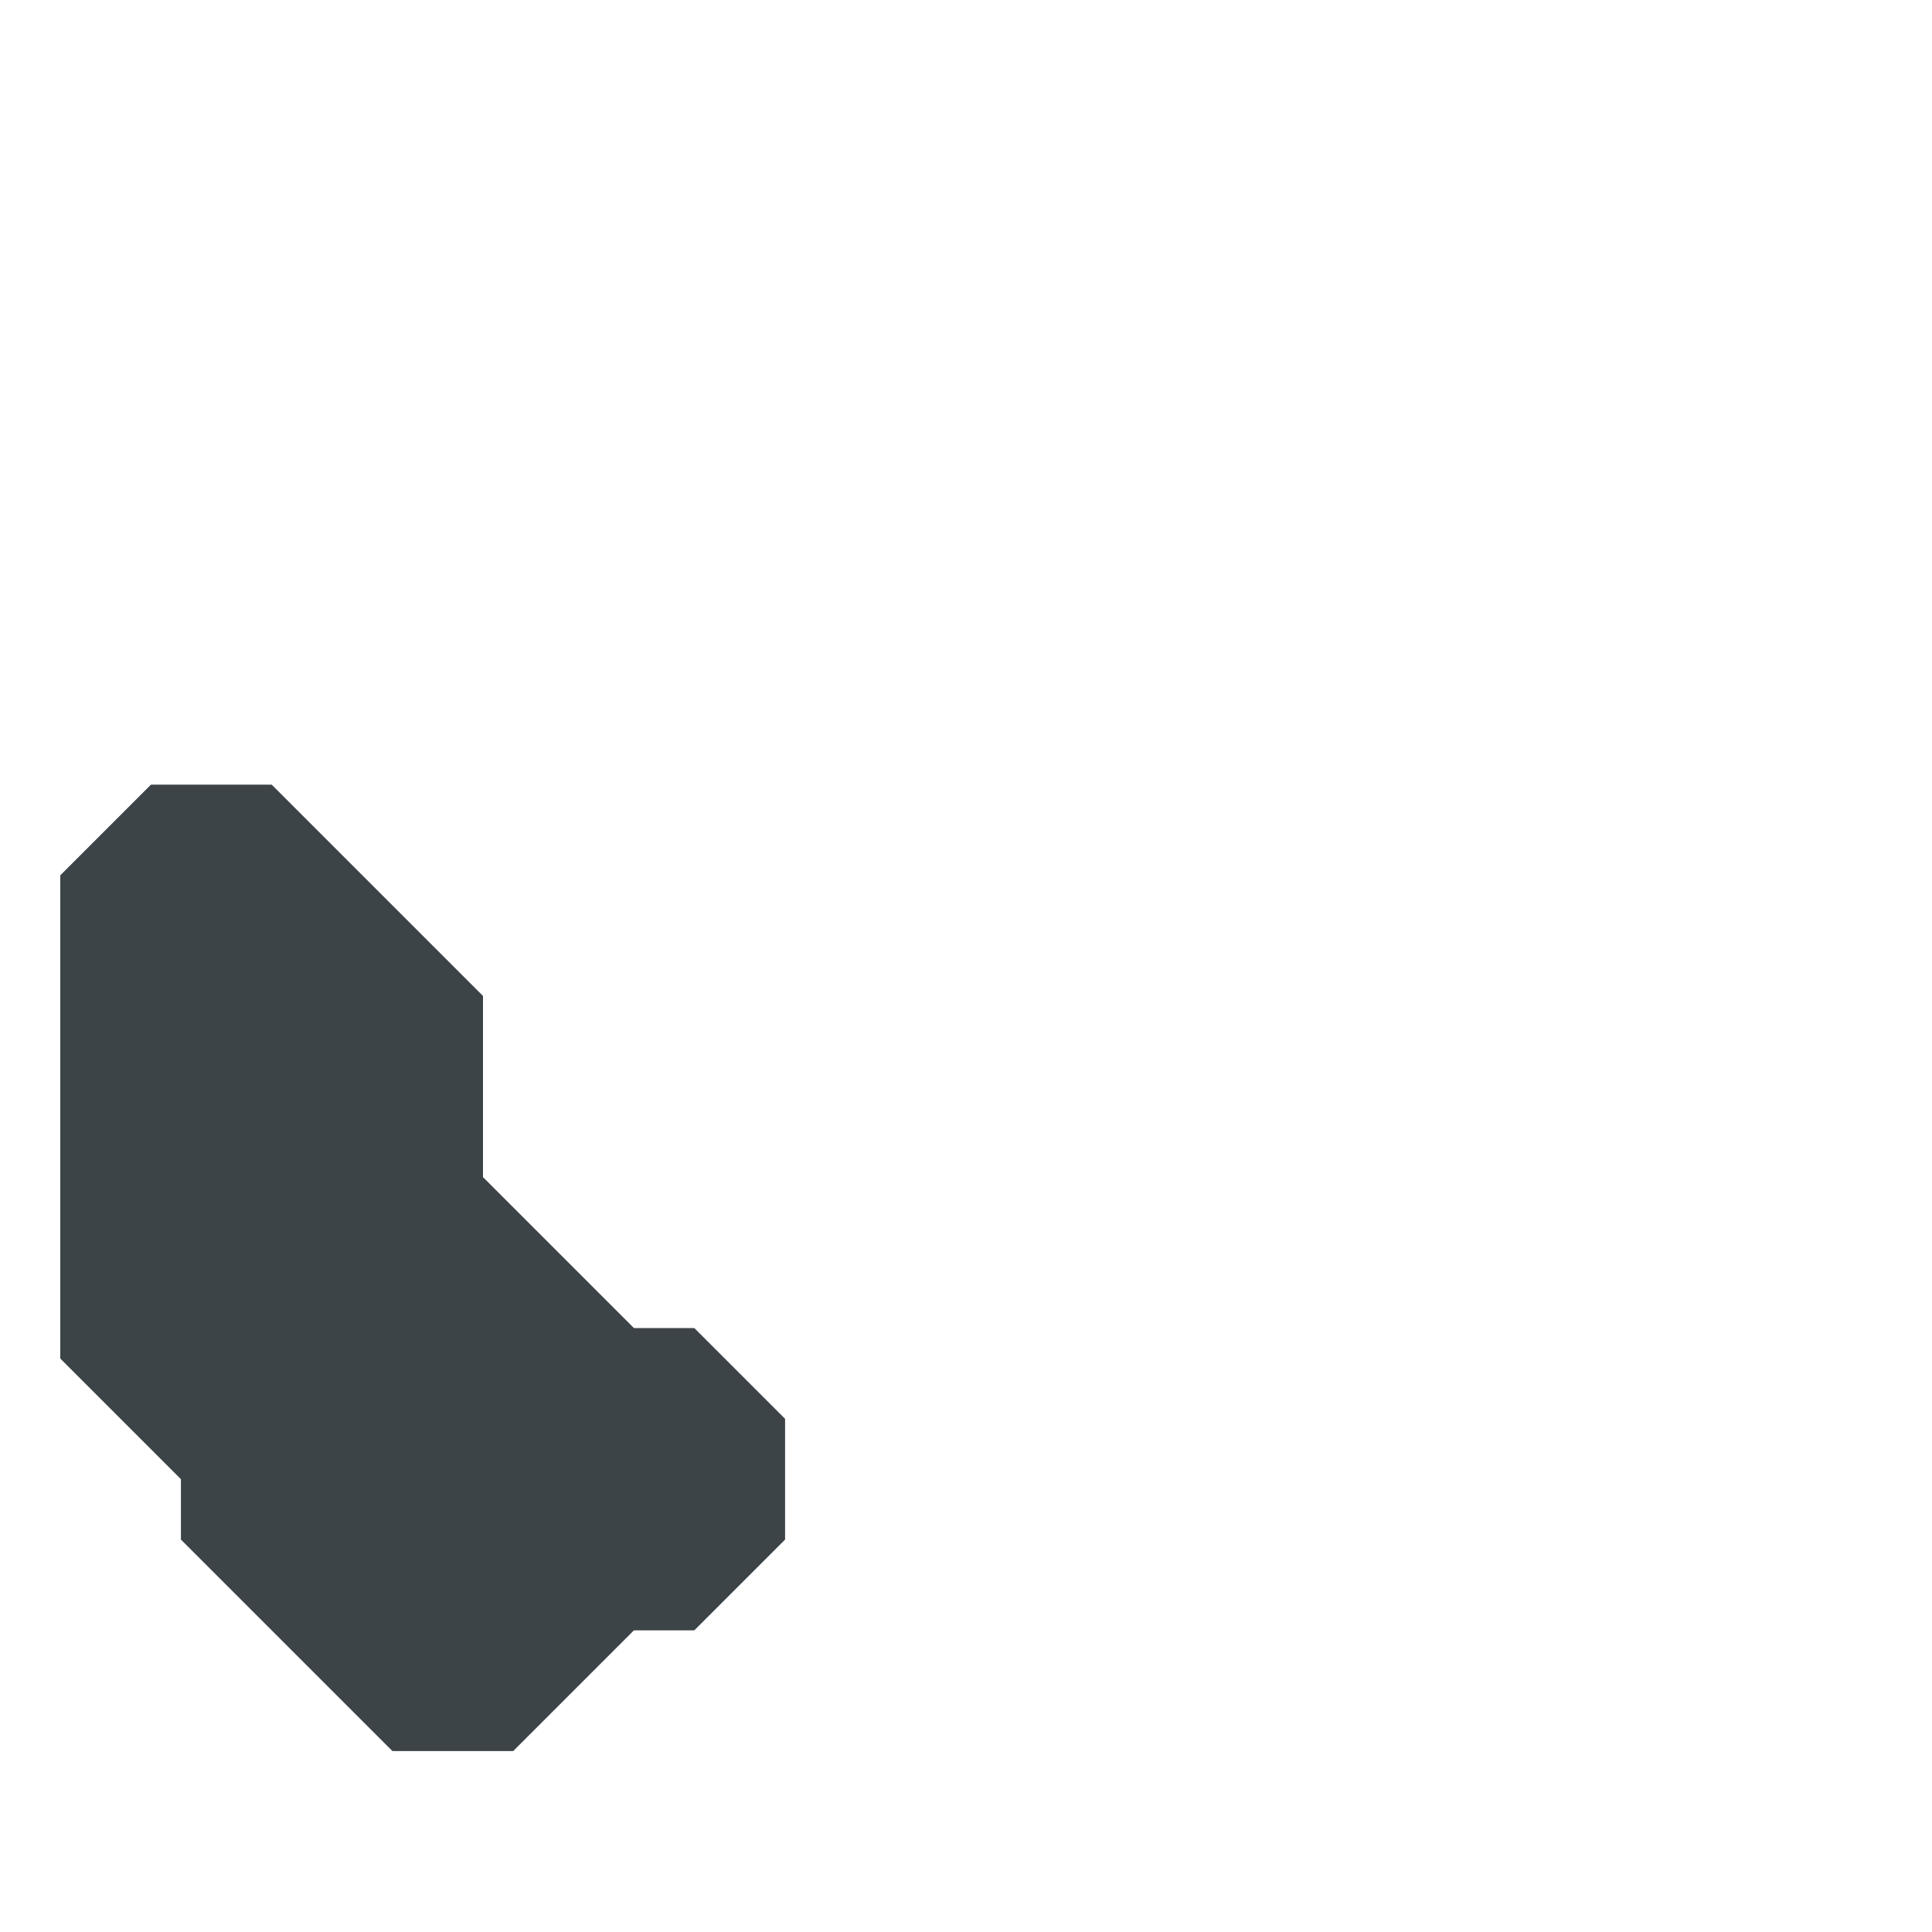 <svg xmlns="http://www.w3.org/2000/svg" width="32" height="32" style="fill-opacity:1;color-rendering:auto;color-interpolation:auto;text-rendering:auto;stroke:#000;stroke-linecap:square;stroke-miterlimit:10;shape-rendering:auto;stroke-opacity:1;fill:#000;stroke-dasharray:none;font-weight:400;stroke-width:1;font-family:&quot;Dialog&quot;;font-style:normal;stroke-linejoin:miter;font-size:12px;stroke-dashoffset:0;image-rendering:auto">
    <g style="stroke-linecap:round;fill:#282b34;stroke:#282b34">
        <path stroke="none" d="M1 14.5v8l2 2v1L6.5 29h2l2-2h1l1.5-1.5v-2L11.5 22h-1L8 19.5v-3L4.5 13h-2Z" style="stroke:none"/>
    </g>
    <g style="stroke-linecap:round;fill:#3c4448;stroke:#3c4448">
        <path stroke="none" d="M1 22.5v-8L2.5 13h2L8 16.5v3l2.5 2.5h1l1.5 1.5v2L11.5 27h-1l-2 2h-2L3 25.5v-1Z" style="stroke:none"/>
    </g>
</svg>
